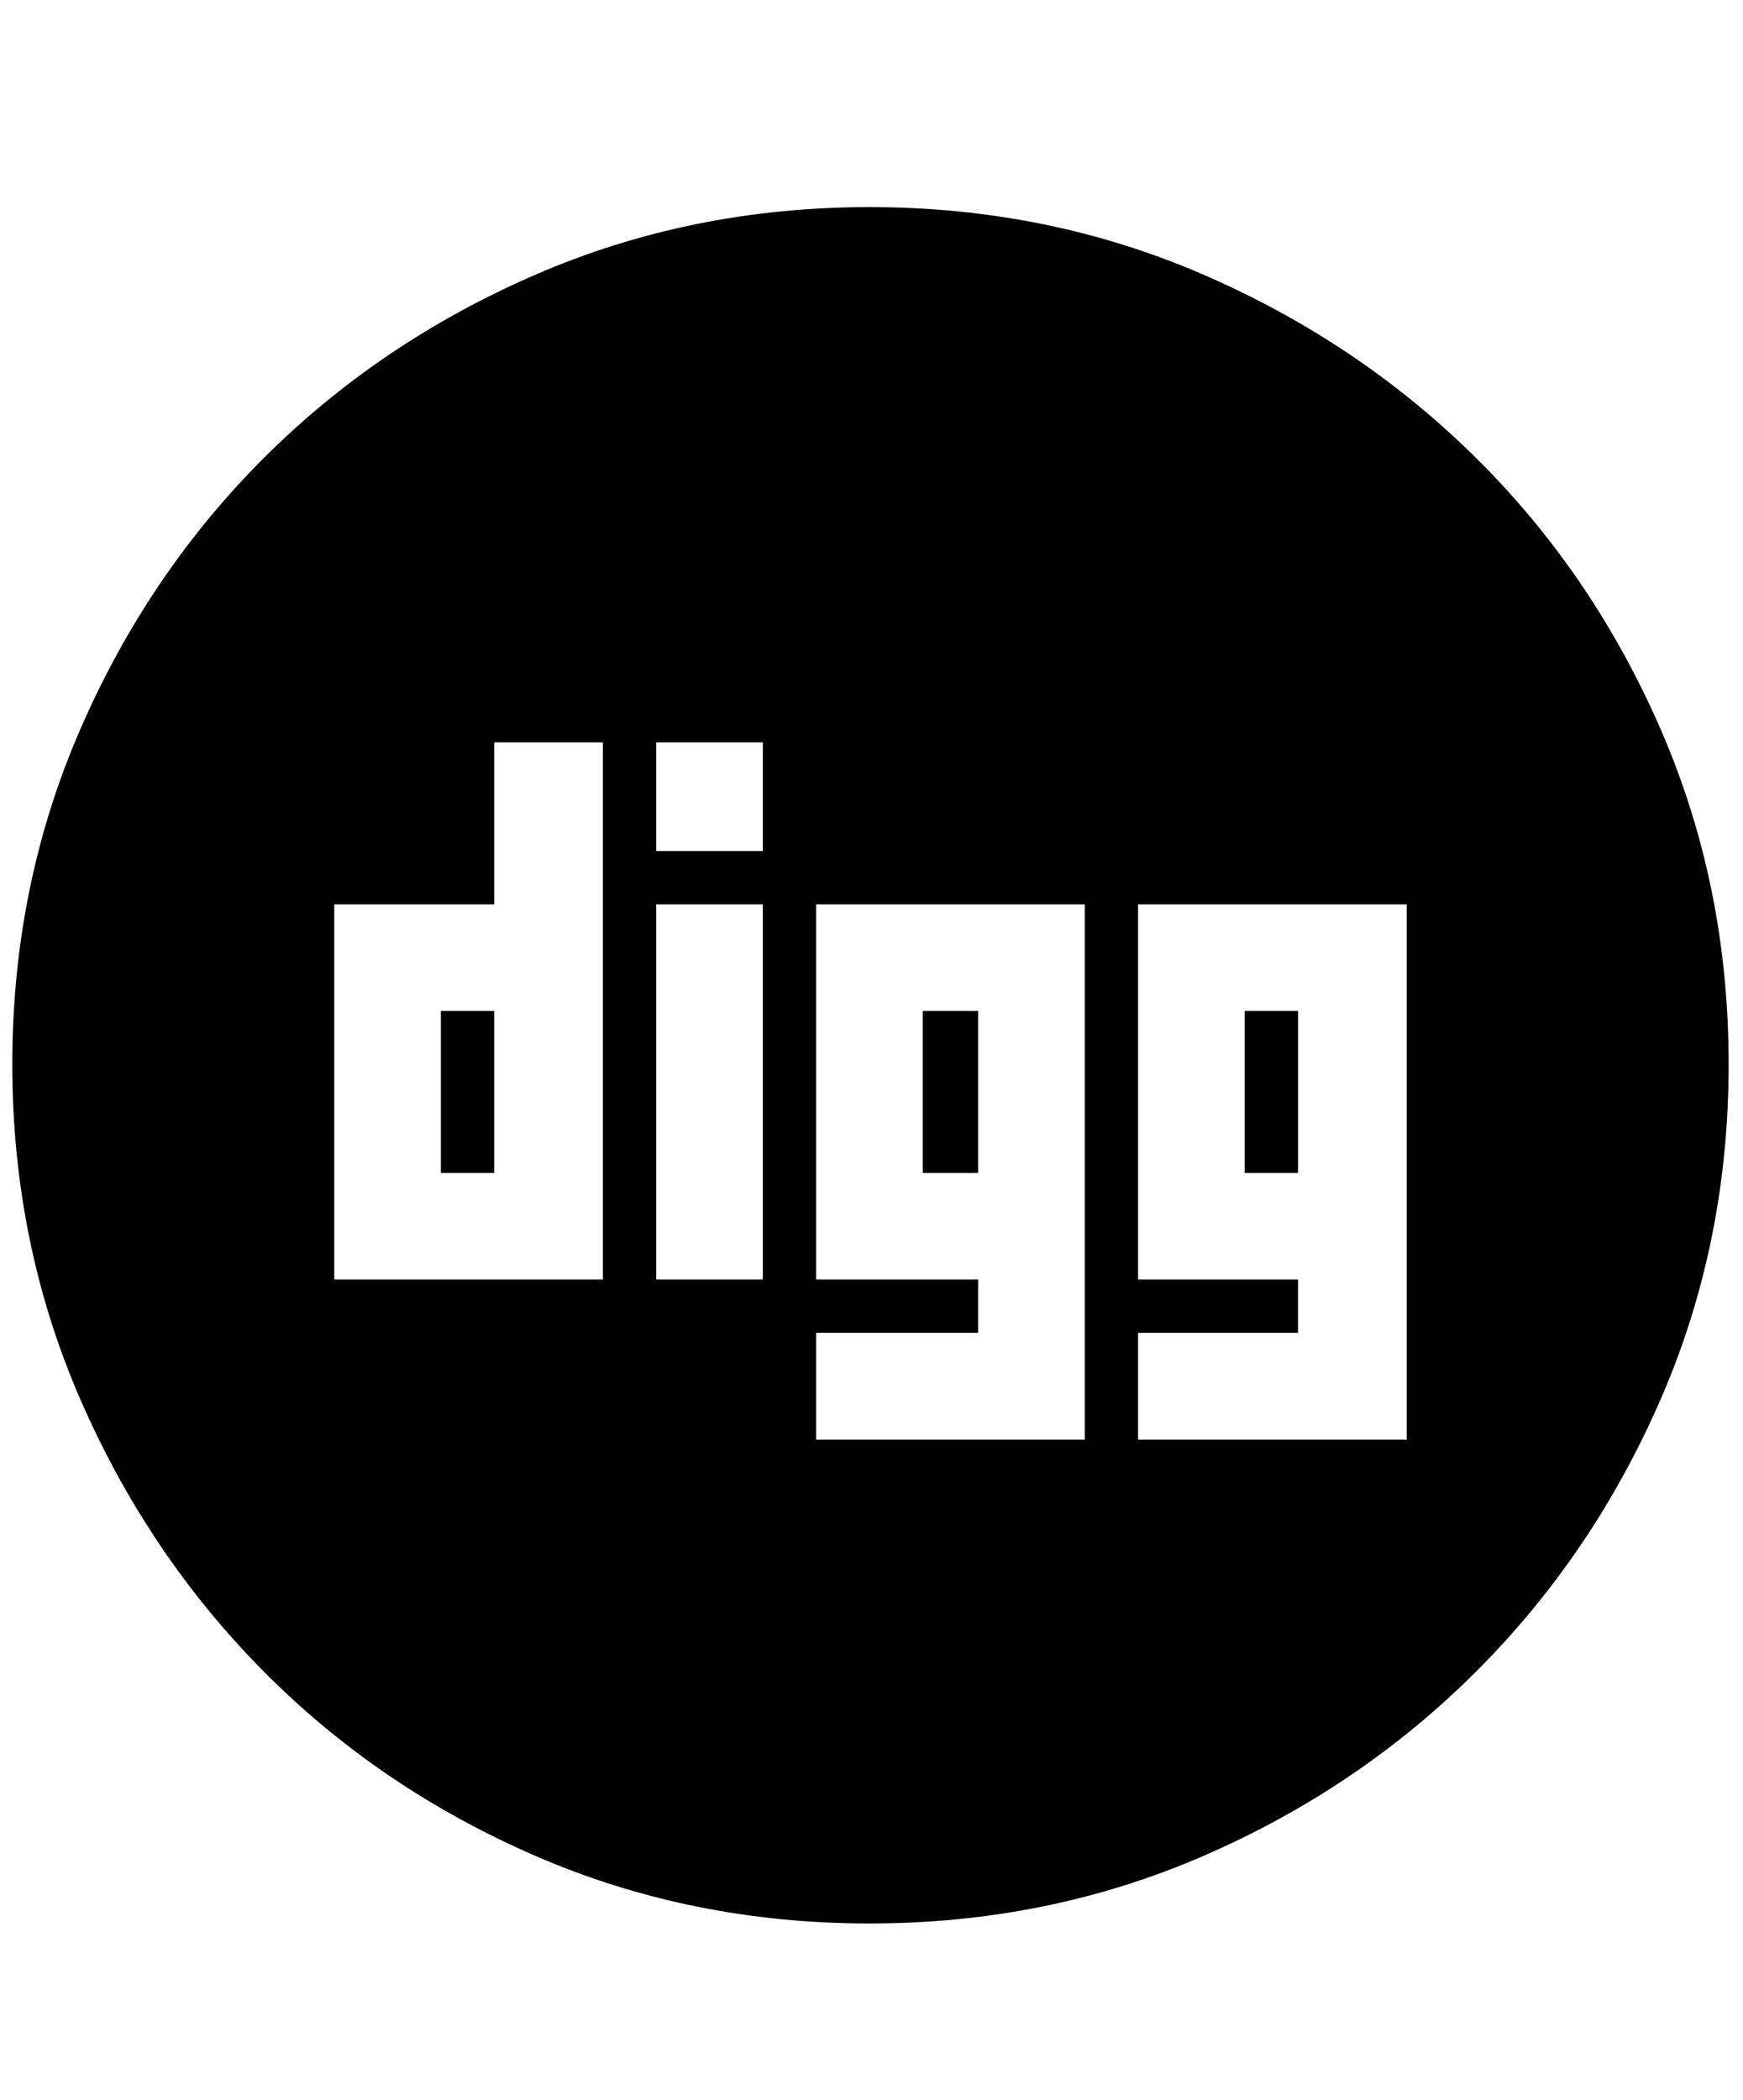 <svg xmlns="http://www.w3.org/2000/svg" viewBox="0 0 425 512"><path d="M316.5 286h-13v-39.5h13V286zM212 50.5q43.5 0 81.5 16.5t66.5 44.75T405 178t16.5 81.5T405 341t-45 66.5-66.5 45T212 469t-81.5-16.5-66.25-45T19.5 341 3 259.5 19.5 178t44.75-66.25T130.5 67 212 50.5zM147 181h-26.5v39.5h-39V312H147V181zm39 39.5h-26V312h26v-91.5zm0-39.5h-26v26.5h26V181zm78.5 39.5H199V312h39.5v13H199v26h65.5V220.5zm78.5 0h-65.5V312h39v13h-39v26H343V220.5zm-235.5 26h13V286h-13v-39.5zm131 39.5H225v-39.5h13.5V286z"/></svg>